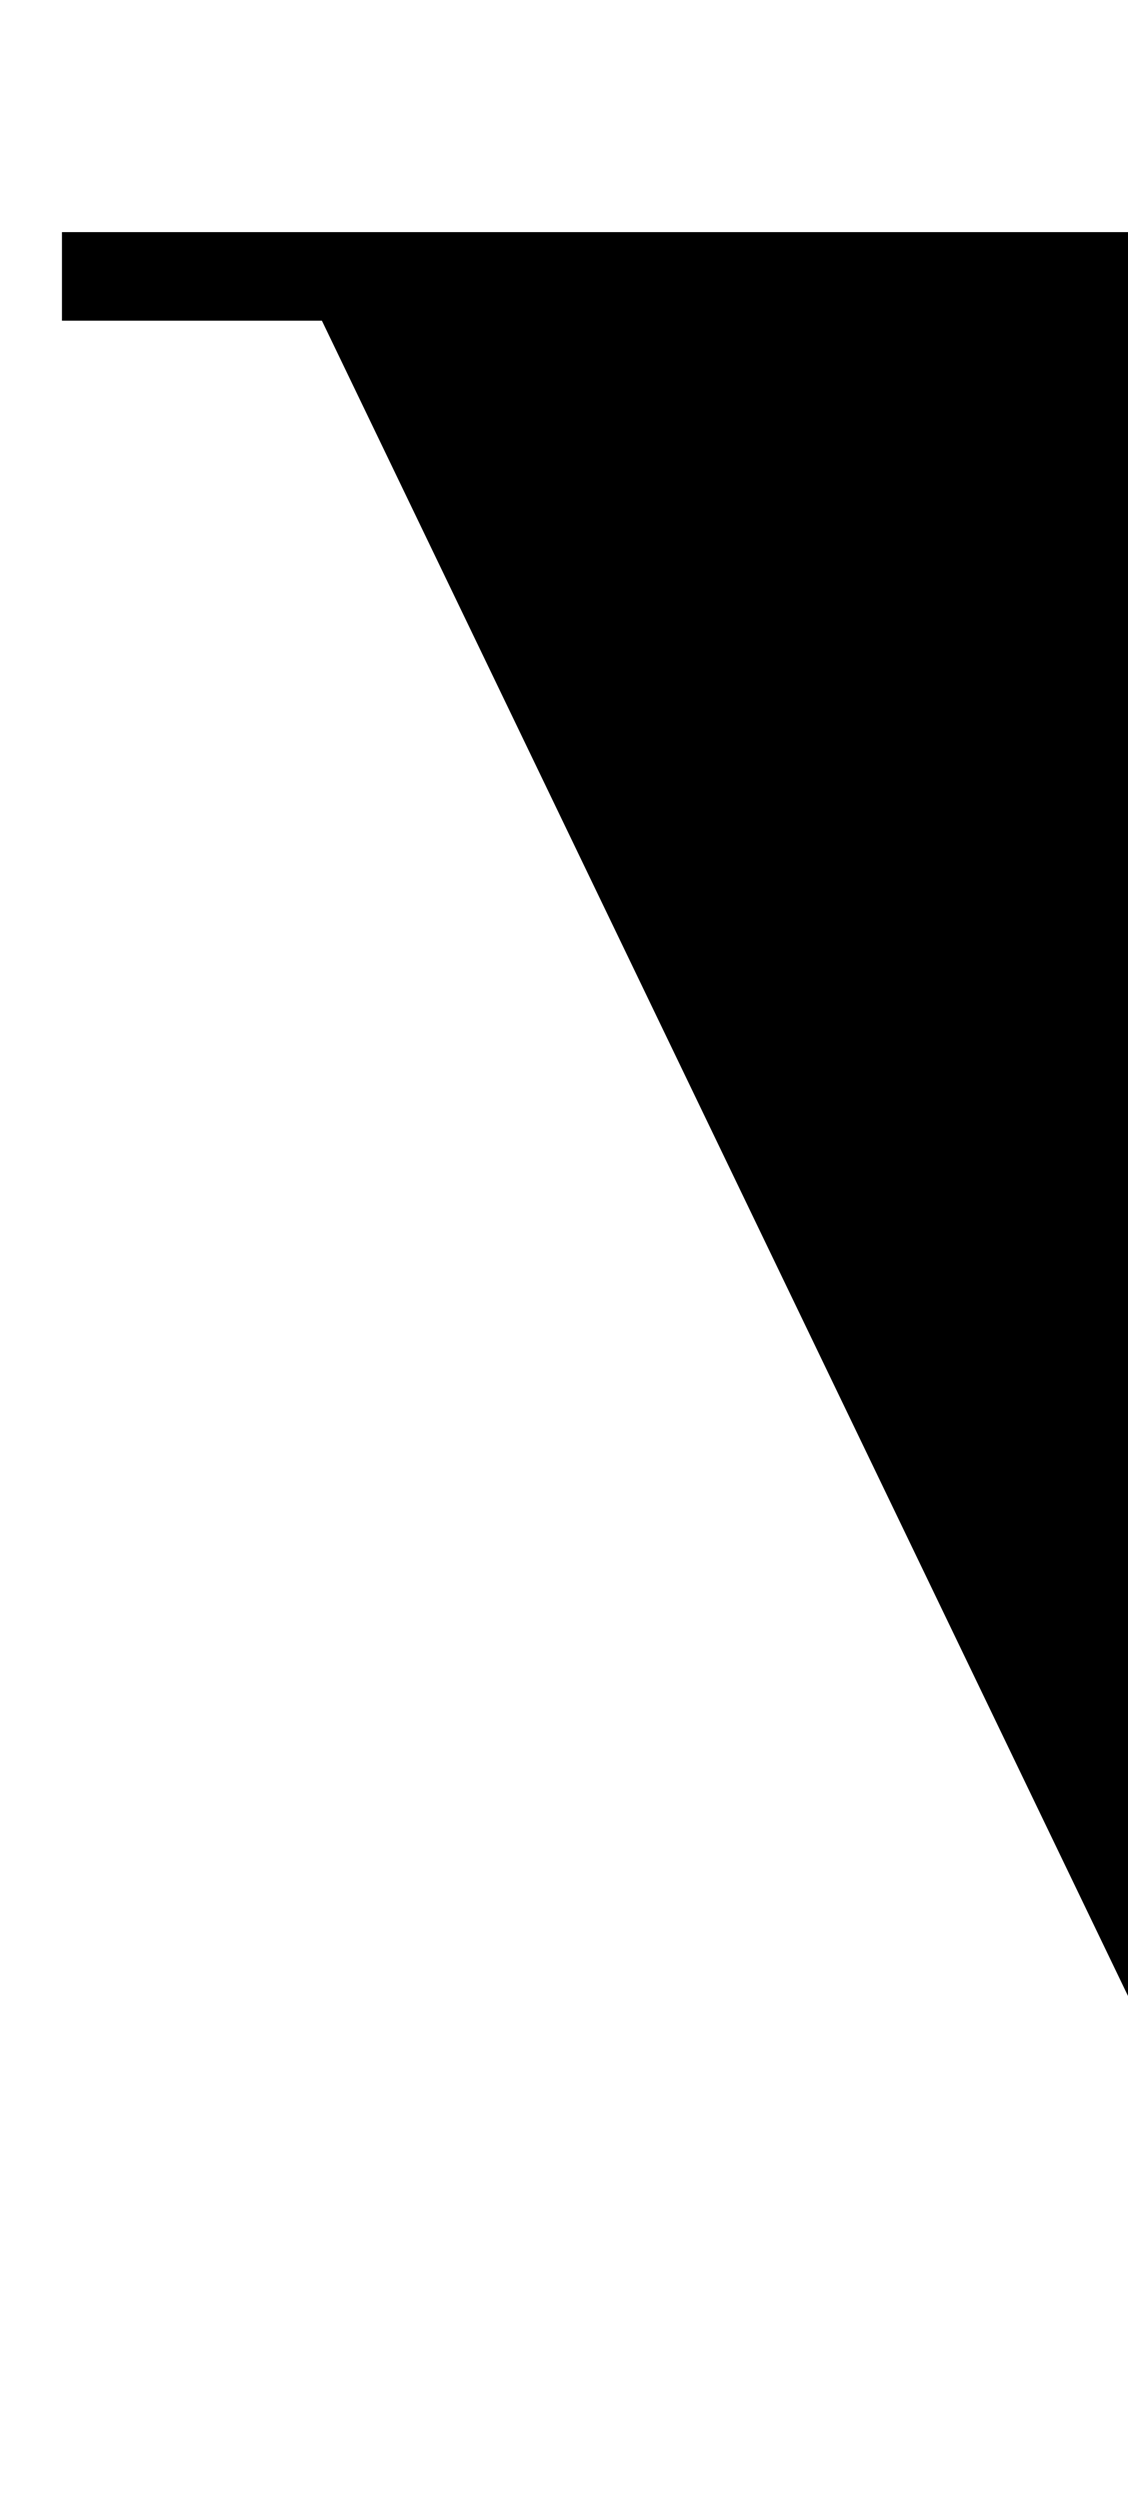 <svg width="56" height="124" viewBox="0 0 6 14" fill="none" xmlns="http://www.w3.org/2000/svg">
<path d="M12.307 11.499L16.709 1.796H13.578V1.3H19.685V1.796H17.639L12.958 12.15V22.411H14.849V23H5.022V22.411H6.913V12.739L1.643 1.796H0.186V1.3H10.106V1.796H8.091L12.307 11.499ZM27.906 22.659C28.939 22.659 29.849 22.38 30.634 21.822C31.44 21.264 31.843 20.427 31.843 19.311C31.843 18.174 31.409 17.306 30.541 16.707C29.694 16.108 28.474 15.591 26.883 15.157C25.312 14.702 24.165 14.31 23.442 13.979C22.739 13.648 22.068 13.214 21.427 12.677C20.146 11.602 19.505 9.939 19.505 7.686C19.505 5.847 20.156 4.266 21.458 2.943C22.781 1.62 24.579 0.959 26.852 0.959C27.947 0.959 29.084 1.124 30.262 1.455C31.461 1.765 32.205 1.92 32.494 1.92C32.783 1.92 33.042 1.713 33.269 1.3H33.61L33.827 7.562H33.331C32.339 5.764 31.295 4.328 30.2 3.253C29.125 2.158 27.947 1.61 26.666 1.61C25.405 1.61 24.424 1.91 23.721 2.509C23.018 3.088 22.667 3.873 22.667 4.865C22.667 5.836 23.08 6.591 23.907 7.128C24.754 7.645 25.788 8.068 27.007 8.399C28.226 8.73 29.022 8.957 29.394 9.081C29.787 9.205 30.262 9.381 30.82 9.608C31.399 9.815 31.864 10.042 32.215 10.29C32.587 10.517 32.969 10.817 33.362 11.189C33.775 11.54 34.096 11.933 34.323 12.367C34.881 13.359 35.16 14.537 35.16 15.901C35.16 18.133 34.457 19.931 33.052 21.295C31.667 22.638 29.838 23.31 27.565 23.31C26.387 23.31 25.033 23.155 23.504 22.845C21.995 22.535 21.158 22.38 20.993 22.38C20.704 22.38 20.425 22.69 20.156 23.31H19.722L19.412 15.932H19.939C20.848 17.73 22.006 19.301 23.411 20.644C24.837 21.987 26.335 22.659 27.906 22.659Z" fill="black"/>

</svg>

